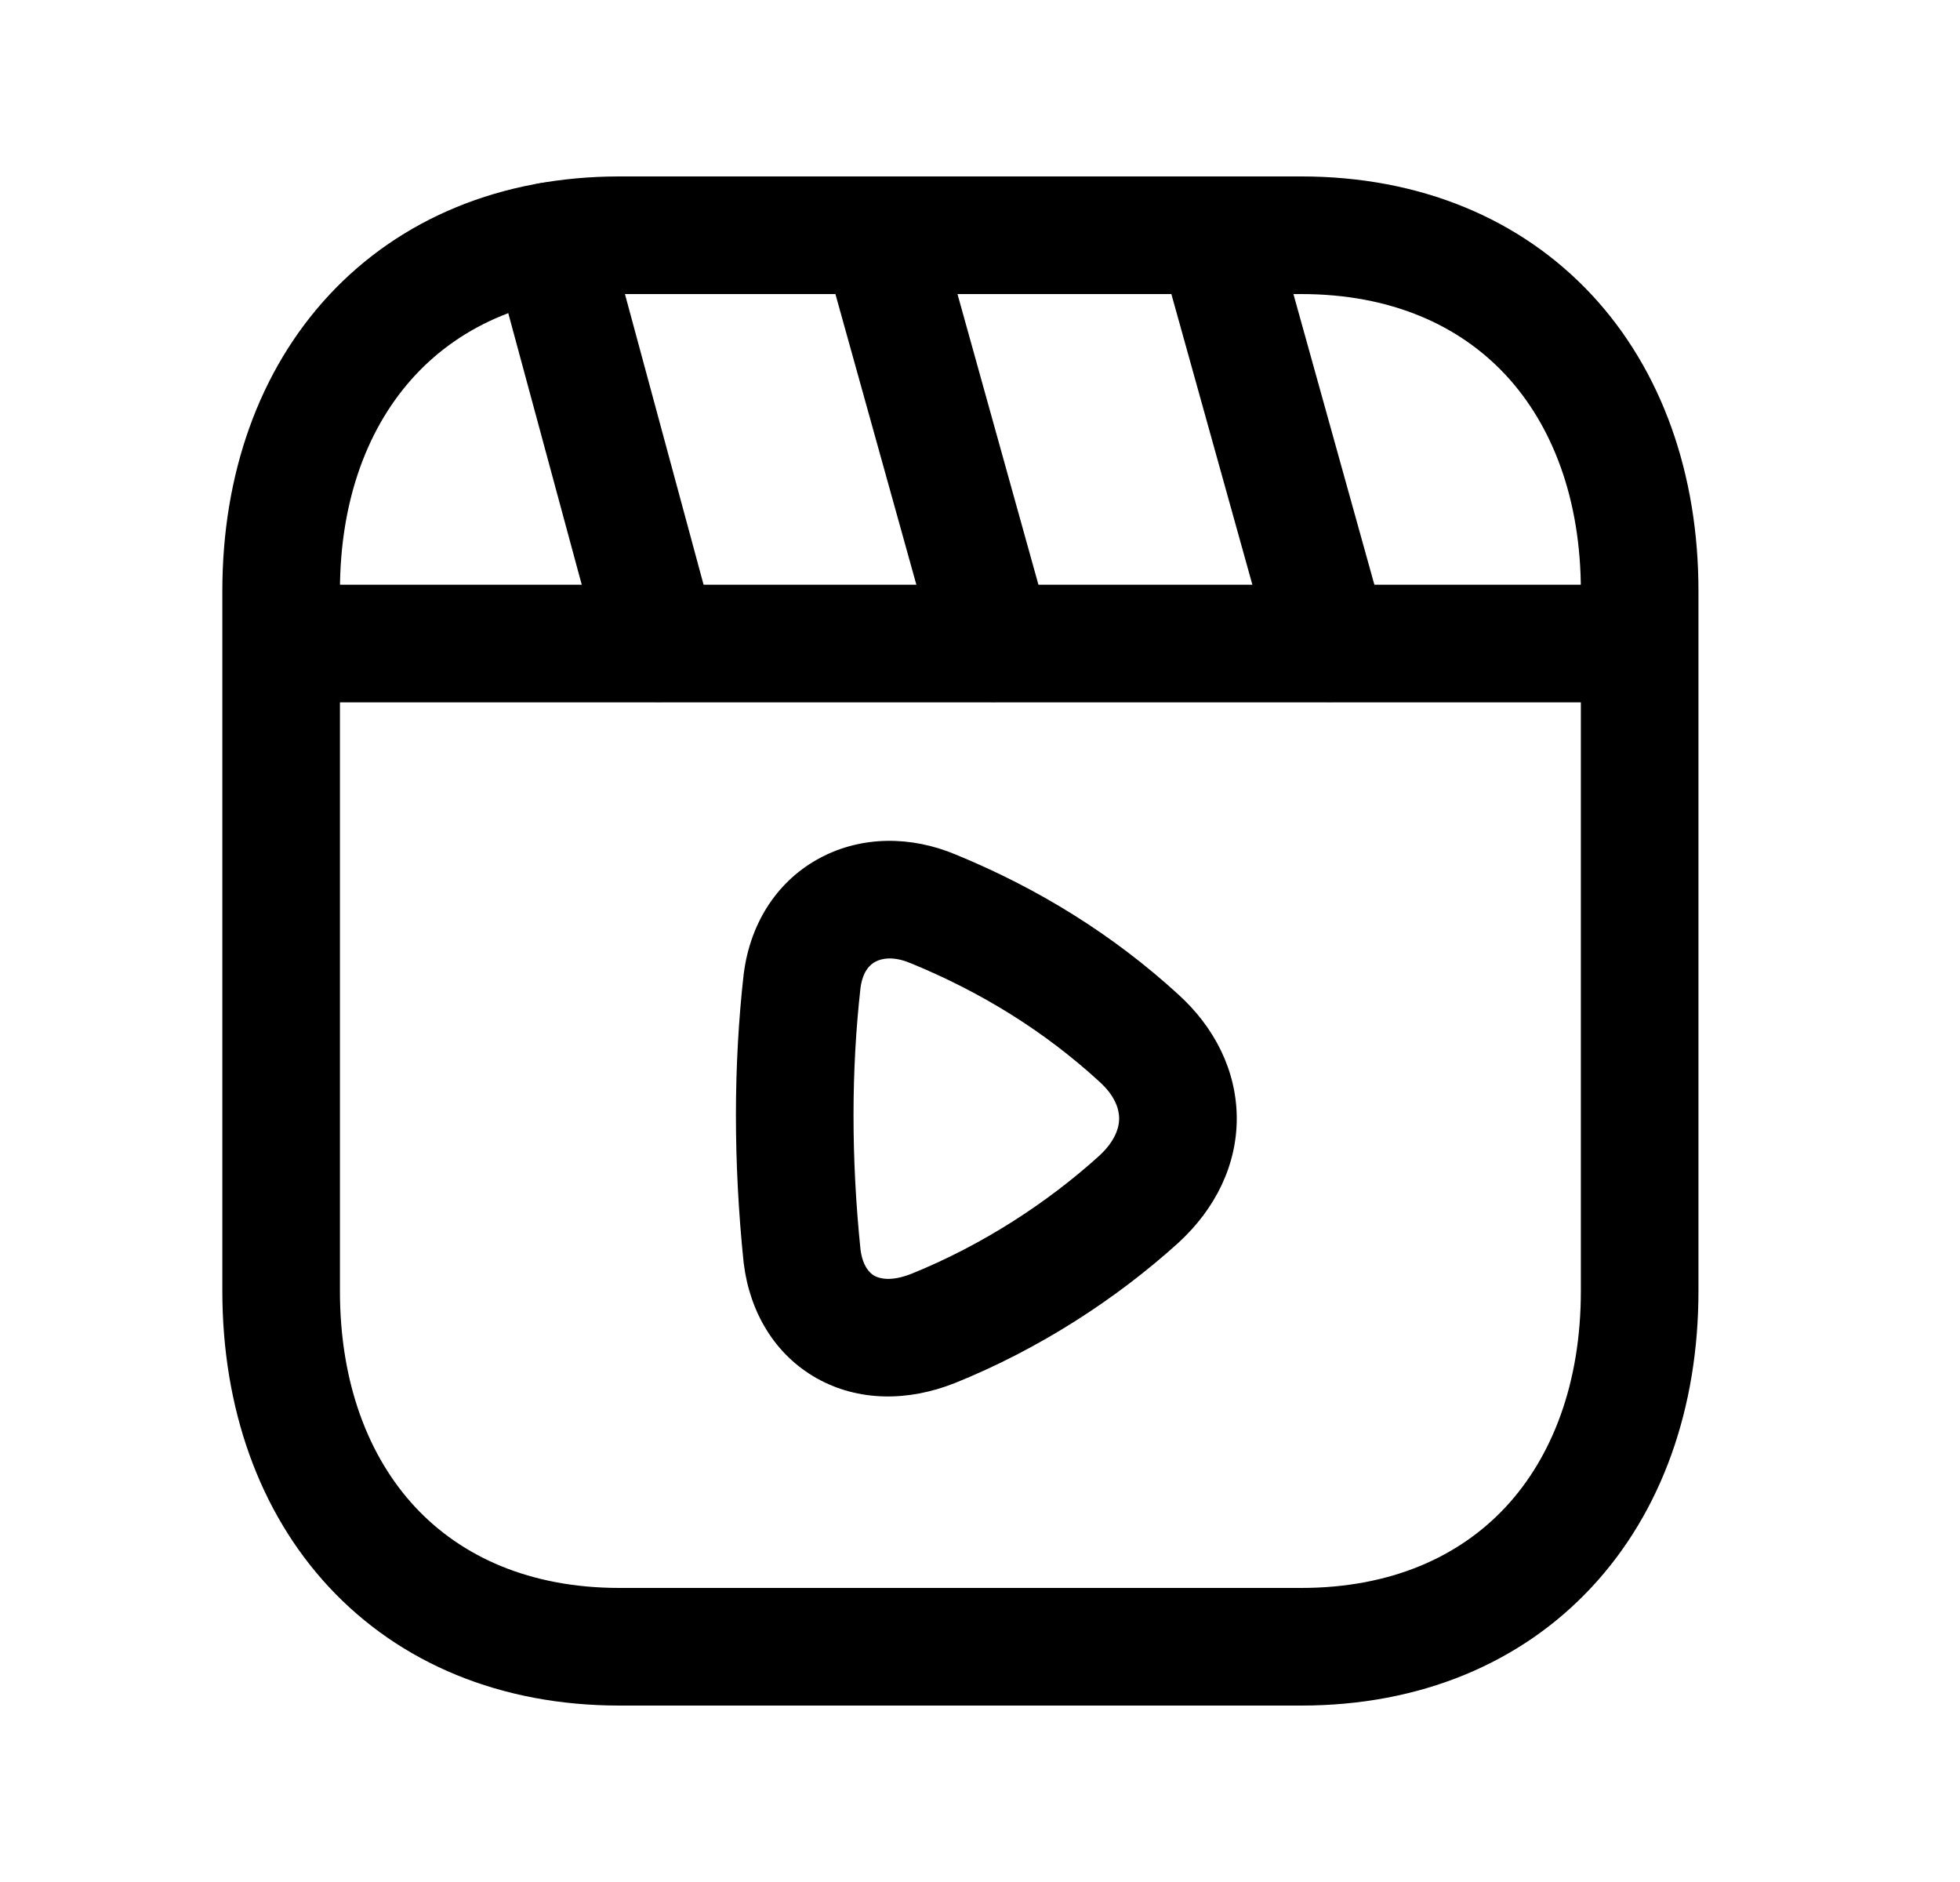 <svg width="25" height="24" viewBox="0 0 25 24" fill="none" xmlns="http://www.w3.org/2000/svg">
<path fill-rule="evenodd" clip-rule="evenodd" d="M4.2 3.76C5.104 2.79 6.389 2.25 7.902 2.25H16.598C18.113 2.25 19.399 2.79 20.303 3.76C21.2 4.724 21.664 6.052 21.664 7.536V16.464C21.664 17.948 21.2 19.276 20.302 20.24C19.399 21.21 18.113 21.75 16.597 21.75H7.902C6.386 21.75 5.1 21.21 4.197 20.24C3.3 19.276 2.836 17.948 2.836 16.464V7.536C2.836 6.051 3.302 4.724 4.2 3.76ZM5.298 4.783C4.701 5.423 4.336 6.363 4.336 7.536V16.464C4.336 17.638 4.7 18.578 5.295 19.218C5.885 19.851 6.757 20.25 7.902 20.25H16.597C17.742 20.25 18.615 19.851 19.205 19.218C19.8 18.578 20.164 17.638 20.164 16.464V7.536C20.164 6.362 19.8 5.422 19.205 4.782C18.615 4.149 17.743 3.75 16.598 3.75H7.902C6.761 3.75 5.889 4.149 5.298 4.783Z" fill="black"/>
<path fill-rule="evenodd" clip-rule="evenodd" d="M10.976 12.596C10.859 13.636 10.855 14.758 10.976 15.937C11.005 16.152 11.095 16.236 11.152 16.269C11.215 16.304 11.362 16.347 11.62 16.246C12.529 15.879 13.359 15.338 14.022 14.738C14.225 14.55 14.275 14.38 14.275 14.261C14.274 14.141 14.221 13.973 14.024 13.795L14.021 13.792L14.021 13.792C13.325 13.154 12.519 12.653 11.613 12.282L11.607 12.28L11.607 12.28C11.4 12.193 11.249 12.22 11.168 12.263C11.097 12.3 11.005 12.385 10.976 12.596ZM12.184 10.895C11.623 10.661 11 10.657 10.47 10.935C9.929 11.219 9.574 11.752 9.488 12.407L9.488 12.407L9.486 12.42C9.355 13.58 9.353 14.816 9.485 16.1L9.487 16.115C9.564 16.732 9.881 17.274 10.417 17.576C10.949 17.875 11.582 17.873 12.172 17.64L12.172 17.64L12.178 17.638C13.262 17.201 14.243 16.561 15.031 15.848L15.031 15.848L15.035 15.844C15.501 15.416 15.778 14.858 15.775 14.253C15.771 13.65 15.49 13.1 15.033 12.685C14.198 11.92 13.241 11.328 12.184 10.895Z" fill="black"/>
<path fill-rule="evenodd" clip-rule="evenodd" d="M2.947 8.207C2.947 7.793 3.283 7.457 3.697 7.457H20.802C21.216 7.457 21.552 7.793 21.552 8.207C21.552 8.621 21.216 8.957 20.802 8.957H3.697C3.283 8.957 2.947 8.621 2.947 8.207Z" fill="black"/>
<path fill-rule="evenodd" clip-rule="evenodd" d="M11.025 2.282C11.424 2.17 11.838 2.404 11.949 2.803L13.397 8.001C13.508 8.4 13.275 8.813 12.876 8.924C12.477 9.036 12.064 8.802 11.952 8.403L10.504 3.205C10.393 2.806 10.626 2.393 11.025 2.282ZM15.31 2.282C15.709 2.17 16.123 2.404 16.234 2.803L17.682 8.001C17.794 8.4 17.56 8.813 17.161 8.924C16.762 9.036 16.349 8.802 16.238 8.403L14.789 3.205C14.678 2.806 14.911 2.393 15.31 2.282ZM6.816 2.353C7.216 2.245 7.628 2.481 7.736 2.881L9.123 8.006C9.231 8.406 8.995 8.818 8.595 8.926C8.195 9.034 7.783 8.798 7.675 8.398L6.288 3.273C6.18 2.873 6.416 2.461 6.816 2.353Z" fill="black"/>
</svg>